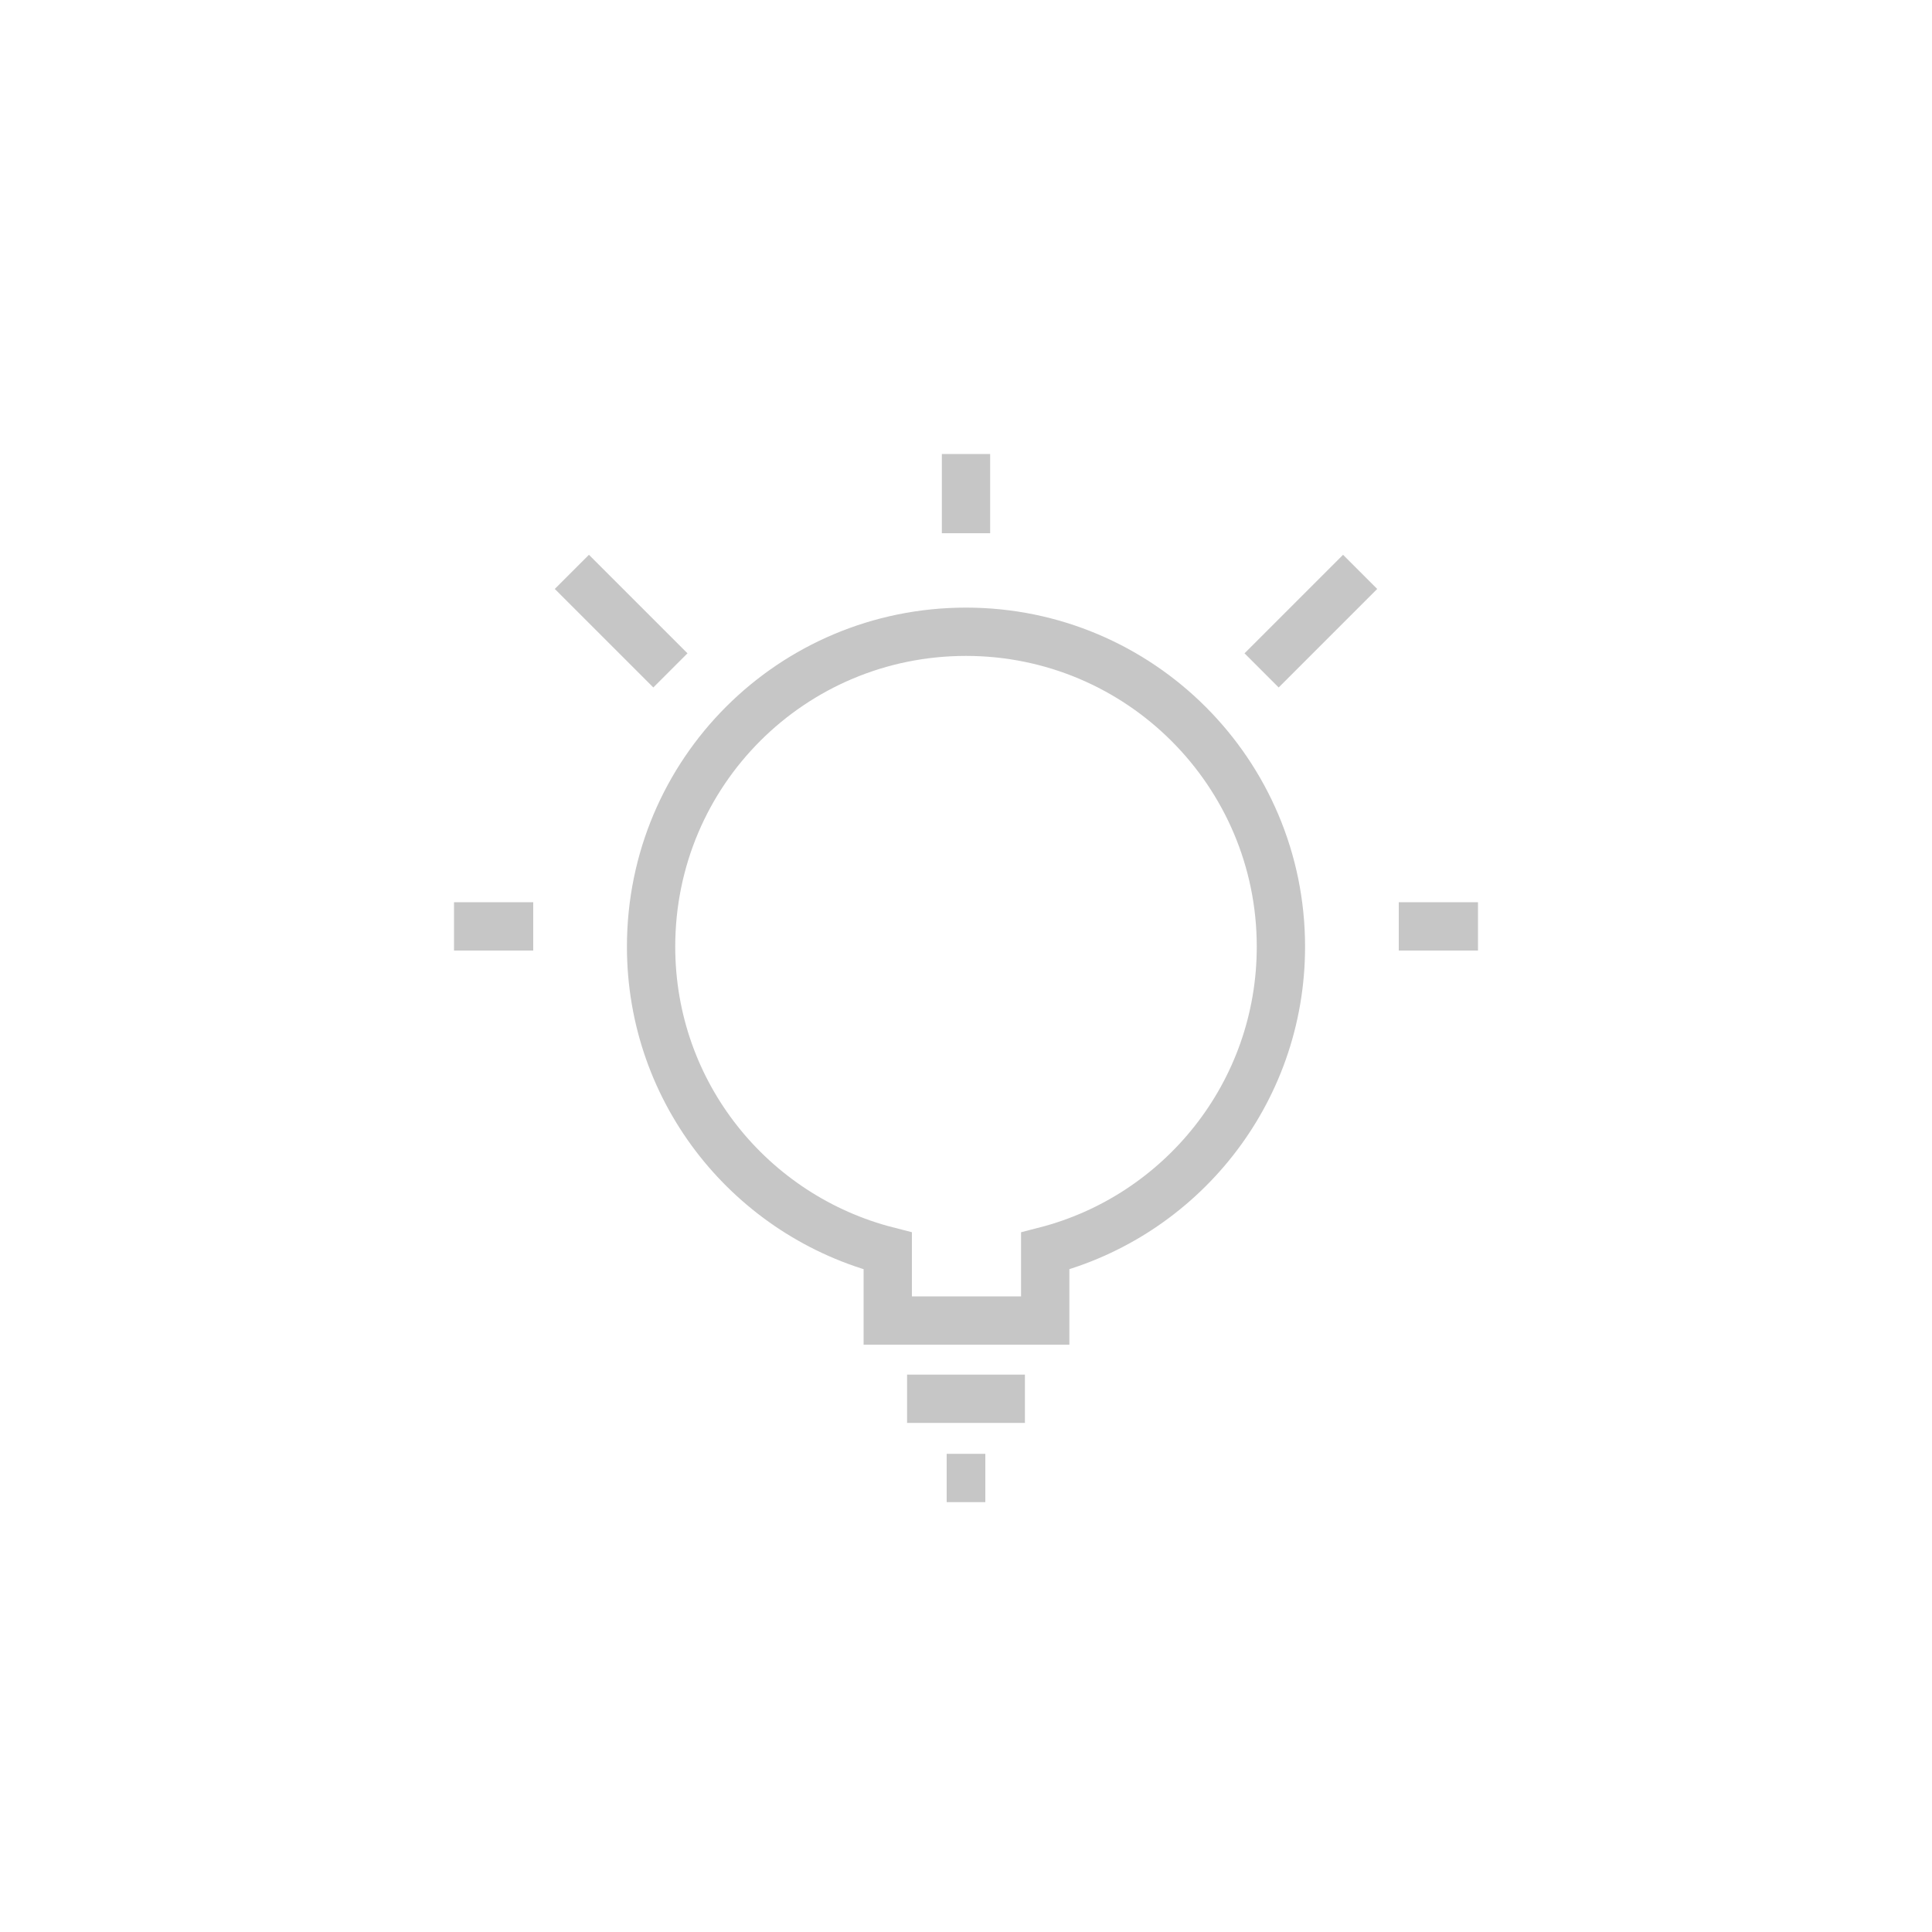 <?xml version="1.0" encoding="utf-8"?>
<!-- Generator: Adobe Illustrator 19.1.0, SVG Export Plug-In . SVG Version: 6.00 Build 0)  -->
<svg version="1.1" id="Capa_1" xmlns="http://www.w3.org/2000/svg" xmlns:xlink="http://www.w3.org/1999/xlink" x="0px" y="0px"
	 viewBox="0 0 200 200" style="enable-background:new 0 0 200 200;" xml:space="preserve">
<style type="text/css">
	.st0{fill:#C6C6C6;}
	.st1{fill-rule:evenodd;clip-rule:evenodd;fill:#E2E2E2;}
	.st2{clip-path:url(#SVGID_2_);}
	.st3{clip-path:url(#SVGID_4_);fill:#C6C6C6;}
	.st4{fill:#FDFDFD;}
	.st5{fill:#FCFCFC;}
	.st6{fill:#E2E2E2;}
	.st7{fill:#FFFFFF;}
	.st8{fill:#EBEBEB;}
	.st9{fill:url(#SVGID_5_);}
	.st10{fill-rule:evenodd;clip-rule:evenodd;fill:#C6C6C6;}
	.st11{fill:none;stroke:#C6C6C6;stroke-width:5;stroke-miterlimit:10;}
</style>
<g>
	<line class="st11" x1="93.9" y1="144.8" x2="106.1" y2="144.8"/>
	<line class="st11" x1="98" y1="153" x2="102" y2="153"/>
	<path class="st11" d="M132.6,98c0-18-14.6-32.6-32.6-32.6S67.4,79.9,67.4,98c0,15.2,10.4,27.9,24.5,31.5v7.2h16.3v-7.2
		C122.2,125.9,132.6,113.2,132.6,98z"/>
	<line class="st11" x1="47" y1="95.9" x2="55.2" y2="95.9"/>
	<line class="st11" x1="59.2" y1="59.2" x2="69.4" y2="69.4"/>
	<line class="st11" x1="100" y1="47" x2="100" y2="55.2"/>
	<line class="st11" x1="140.8" y1="59.2" x2="130.6" y2="69.4"/>
	<line class="st11" x1="153" y1="95.9" x2="144.8" y2="95.9"/>
</g>
</svg>
